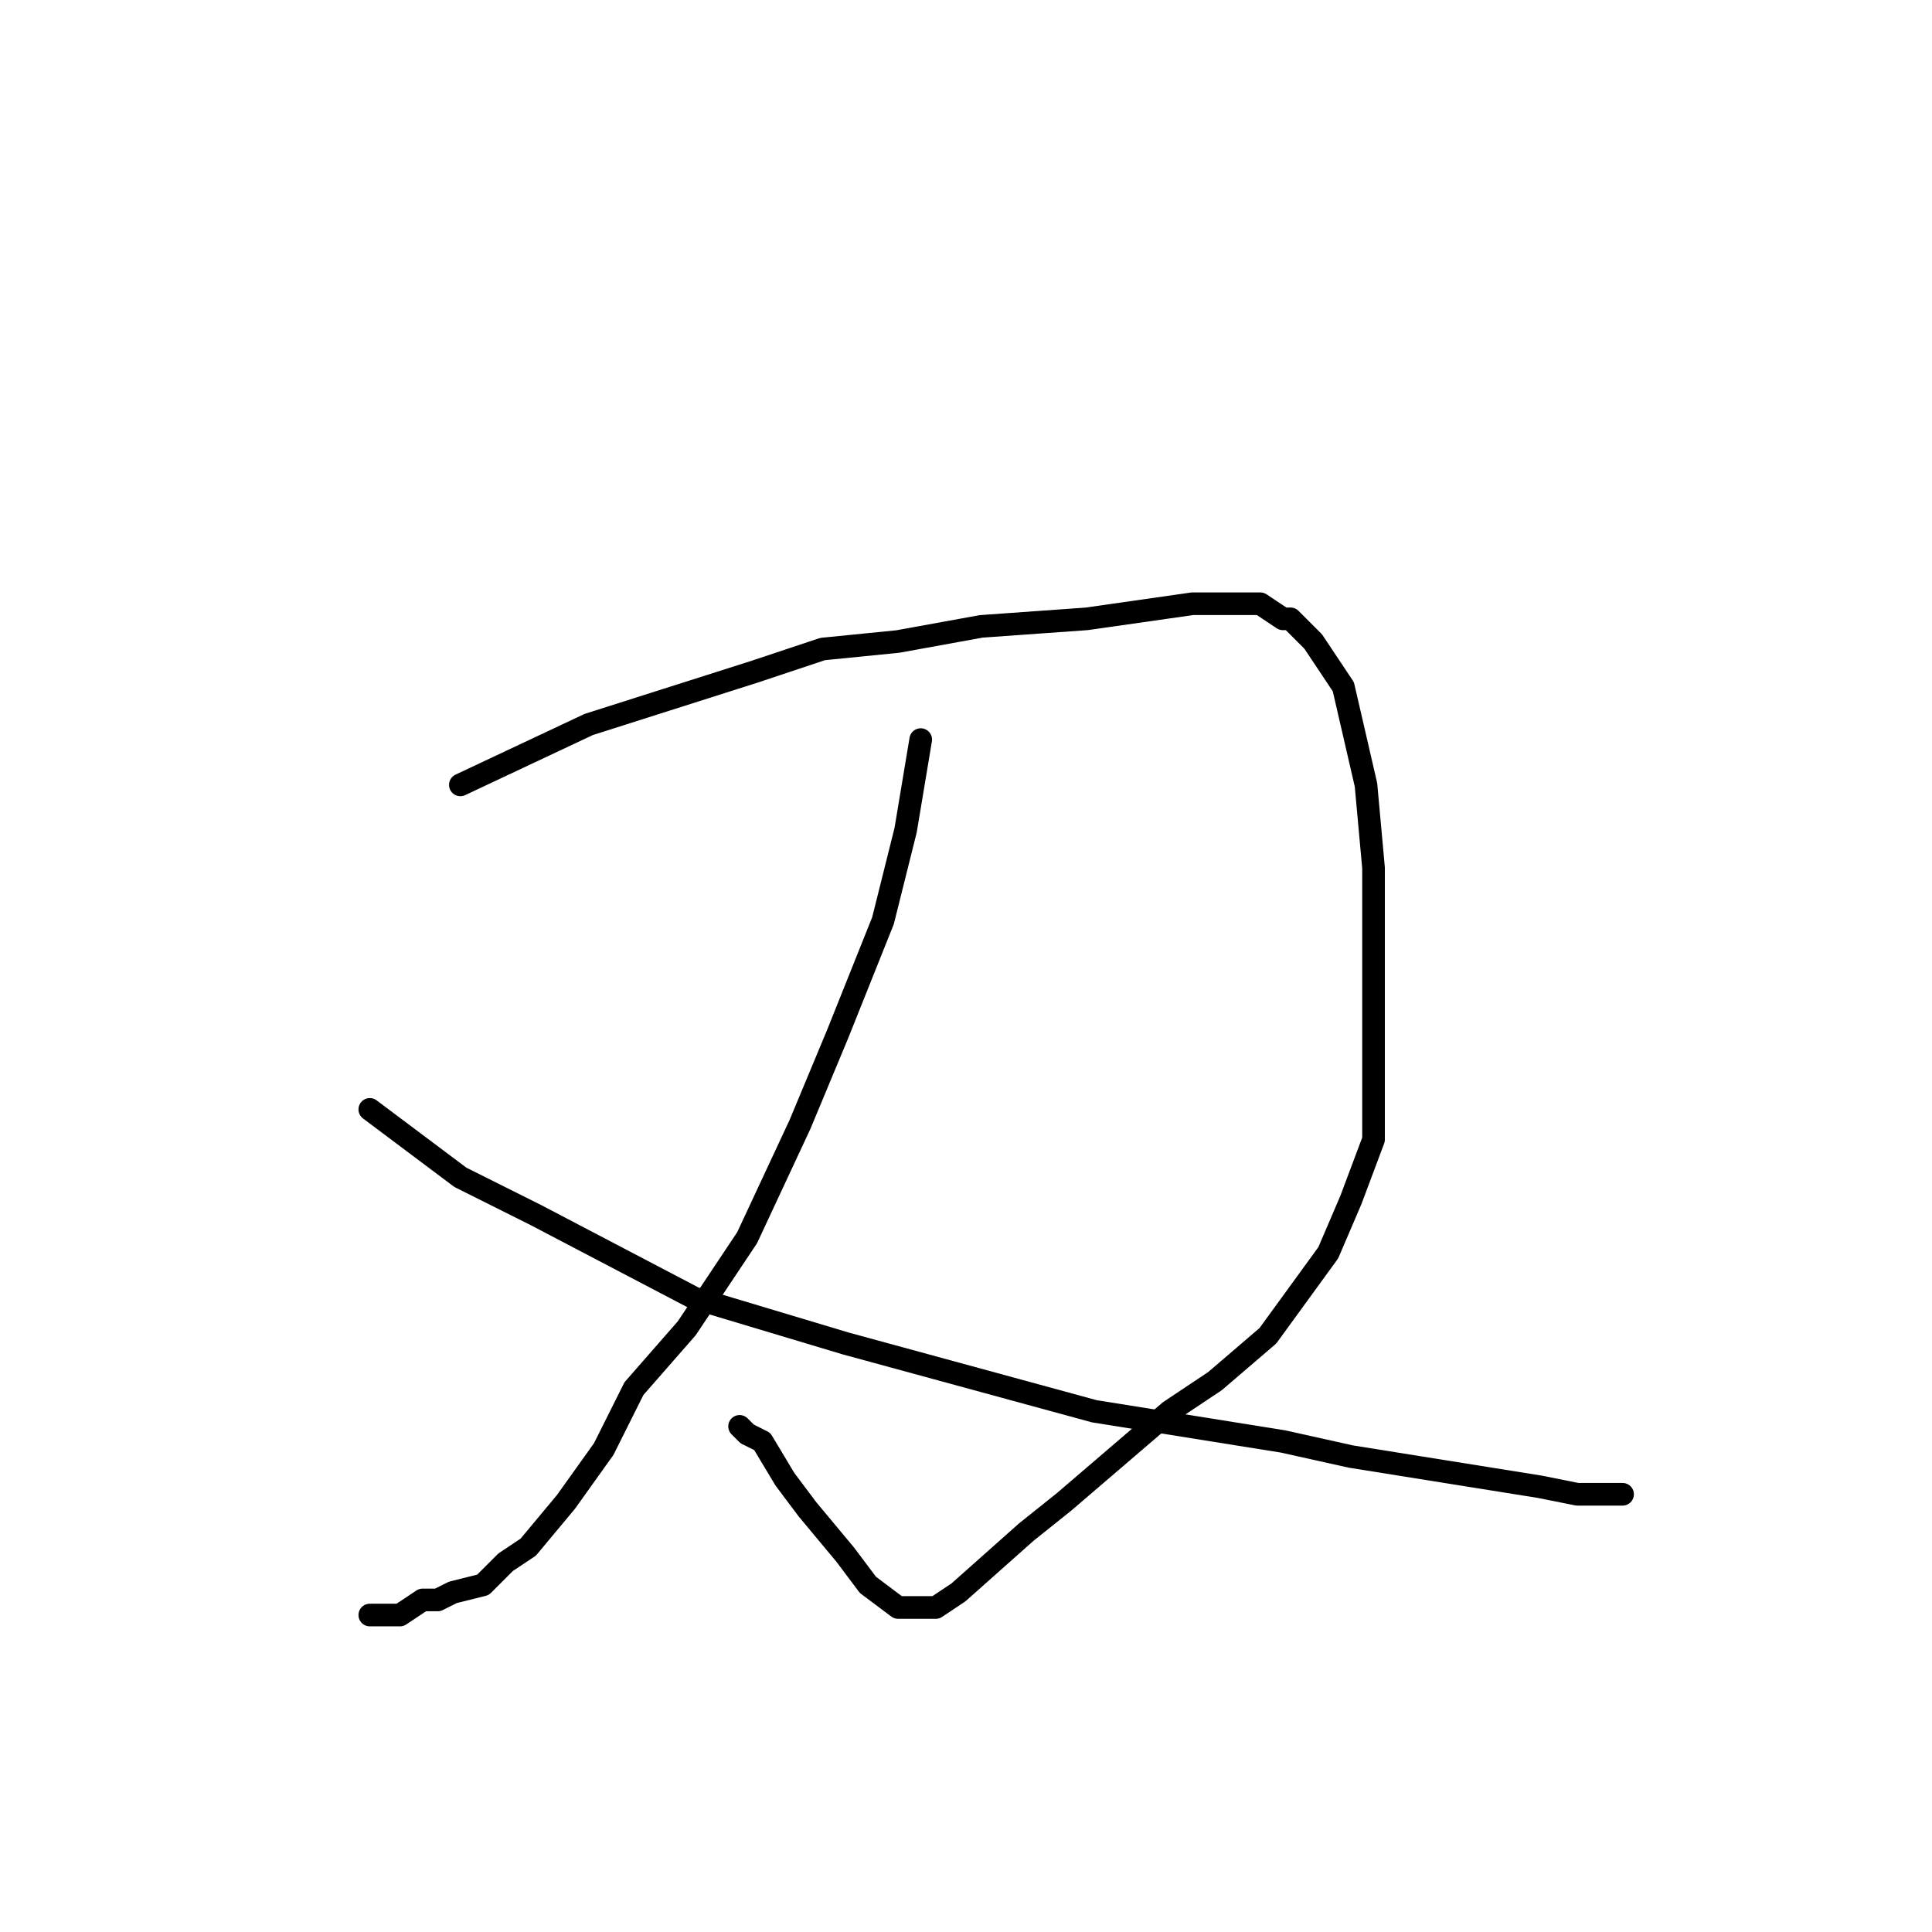<?xml version="1.0" standalone="no"?>
    <svg width="256" height="256" xmlns="http://www.w3.org/2000/svg" version="1.1">
    <polyline stroke="black" stroke-width="3" stroke-linecap="round" fill="transparent" stroke-linejoin="round" points="61 104 78 96 100 89 109 86 119 85 130 83 144 82 151 81 158 80 163 80 167 80 170 82 171 82 174 85 178 91 181 104 182 115 182 128 182 142 182 151 179 159 176 166 168 177 161 183 155 187 148 193 141 199 136 203 127 211 124 213 122 213 119 213 115 210 112 206 107 200 104 196 101 191 99 190 98 189 98 189 " />
        <polyline stroke="black" stroke-width="3" stroke-linecap="round" fill="transparent" stroke-linejoin="round" points="122 98 120 110 117 122 111 137 106 149 99 164 91 176 84 184 80 192 75 199 70 205 67 207 64 210 60 211 58 212 56 212 53 214 51 214 50 214 49 214 49 214 " />
        <polyline stroke="black" stroke-width="3" stroke-linecap="round" fill="transparent" stroke-linejoin="round" points="49 147 61 156 71 161 92 172 112 178 145 187 170 191 179 193 204 197 209 198 214 198 215 198 215 198 " />
        </svg>